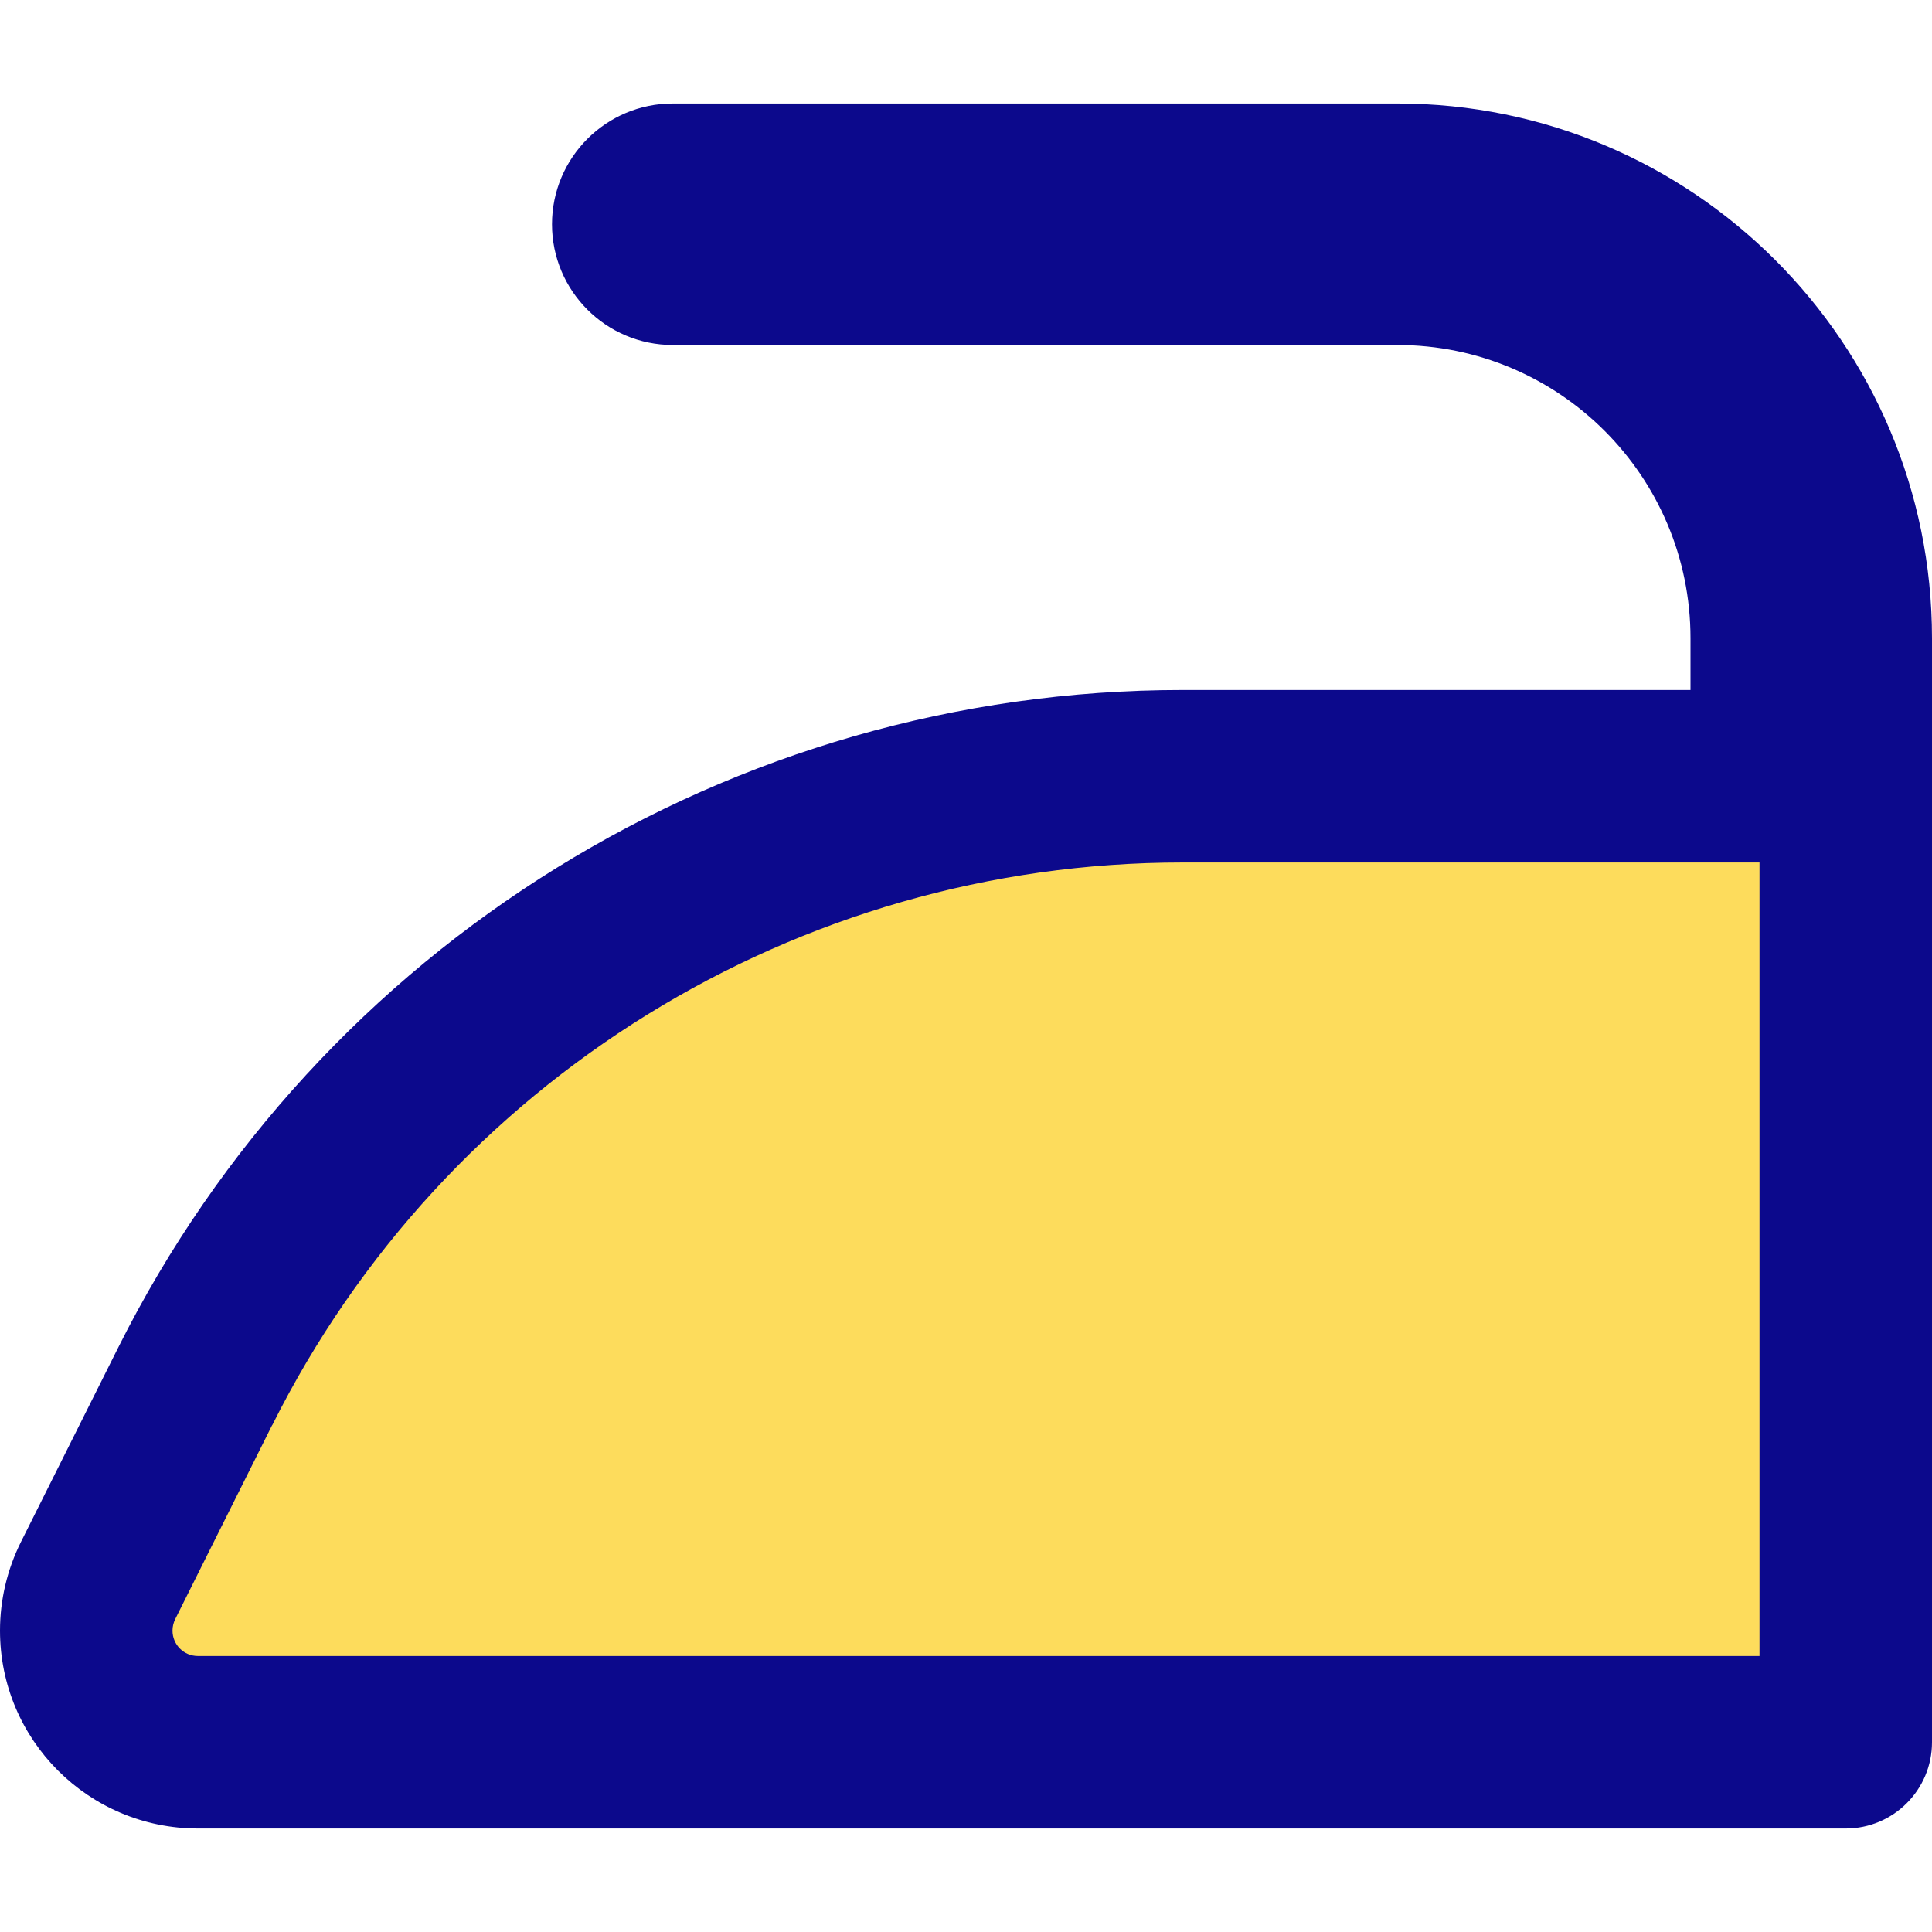 <svg xmlns="http://www.w3.org/2000/svg" fill="none" viewBox="0 0 14 14" id="Iron--Streamline-Core">
  <desc>
    Iron Streamline Icon: https://streamlinehq.com
  </desc>
  <g id="iron--laundry-iron-heat-hotel">
    <path id="Vector 4894" fill="#fddc5c" d="M1.434 12.625H13.375v-7H8.569c-3.03 0 -5.8 1.712 -7.155 4.422l-0.703 1.407c-0.056 0.112 -0.085 0.236 -0.085 0.362 0 0.447 0.362 0.809 0.809 0.809Z" stroke-width="1"></path>
    <path id="Union" fill="#0c098c" fill-rule="evenodd" d="M4.875 0.75C4.392 0.75 4 1.142 4 1.625s0.392 0.875 0.875 0.875h5.25c1.174 0 2.125 0.951 2.125 2.125V5H8.569C5.302 5 2.316 6.846 0.855 9.768L0.151 11.175C0.052 11.374 0 11.593 0 11.816c0 0.792 0.642 1.434 1.434 1.434H13.375c0.345 0 0.625 -0.28 0.625 -0.625v-8C14 2.485 12.265 0.75 10.125 0.75h-5.25Zm-2.902 9.577C3.222 7.828 5.776 6.25 8.569 6.25H12.75V12H1.434c-0.102 0 -0.184 -0.082 -0.184 -0.184 0 -0.029 0.007 -0.057 0.019 -0.082l0.703 -1.407Z" clip-rule="evenodd" stroke-width="1"></path>
  </g>
</svg>
